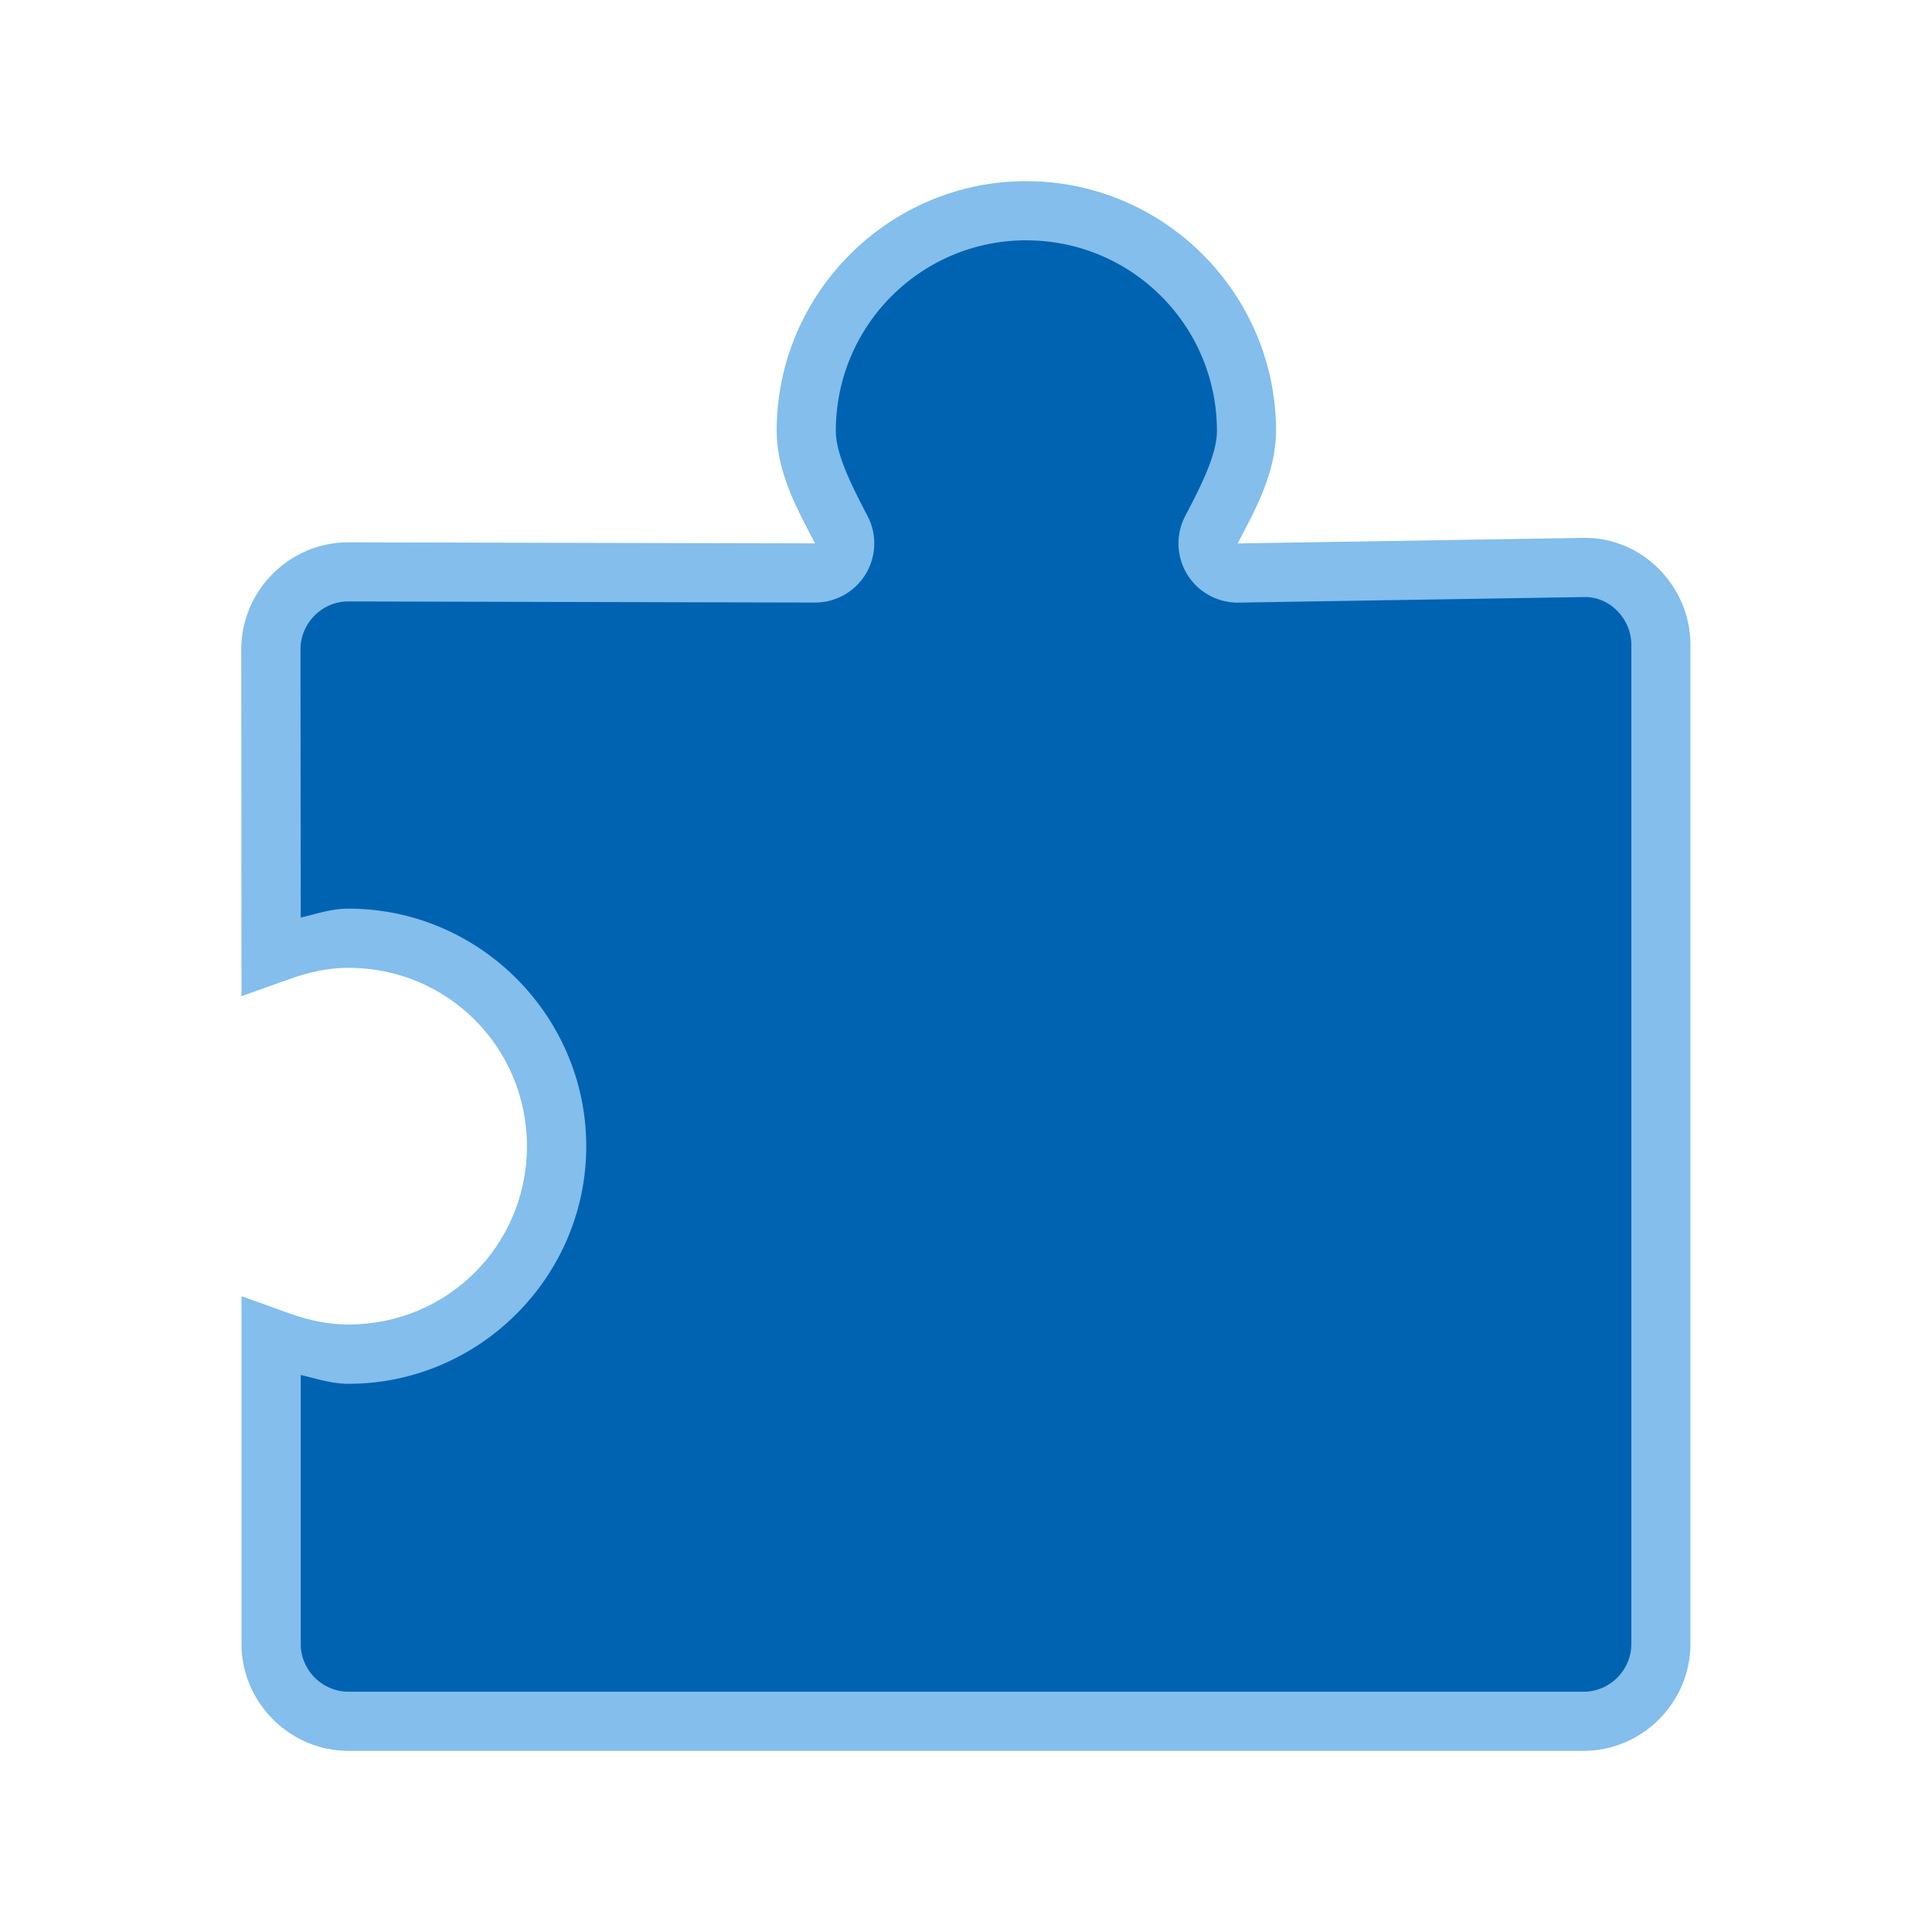 <svg viewBox="0 0 32 32" xmlns="http://www.w3.org/2000/svg"><path d="m17 3c-2.277 0-4.136 1.859-4.136 4.136 0 .685.339 1.299.636 1.864l-7.732-.017c-.972-.002-1.773.8-1.772 1.772l.004 5.745.79-.282c.329-.118.644-.188.983-.188 1.639 0 2.955 1.317 2.955 2.955 0 1.639-1.317 2.953-2.955 2.953-.338 0-.654-.067-.983-.185l-.79-.284v5.759c0 .972.8 1.772 1.772 1.772h20.455c.972 0 1.772-.8 1.772-1.772v-12.228-4.319c0-.972-.801-1.788-1.772-1.772l-5.728.092c.298-.565.636-1.179.636-1.864 0-2.277-1.859-4.136-4.136-4.136z" fill="#83beec"/><path d="m17 3.98c-1.744-0-3.156 1.412-3.156 3.156 0 .361.219.828.523 1.406a.98.98 0 0 1 -.869 1.438l-7.732-.018c-.43-.001-.789.359-.789.793l.004 4.443c.26-.061.506-.148.791-.148 2.164 0 3.937 1.771 3.938 3.936 0 2.164-1.775 3.934-3.938 3.934-.283 0-.531-.086-.791-.146v4.455c0 .434.357.791.791.791h20.457c.434 0 .791-.357.791-.791v-12.229-4.32c0-.434-.36-.798-.775-.791l-5.729.092a.98.98 0 0 1 -.883-1.438c.305-.578.523-1.045.523-1.406 0-1.744-1.412-3.156-3.156-3.156z" fill="#0063b1"/></svg>